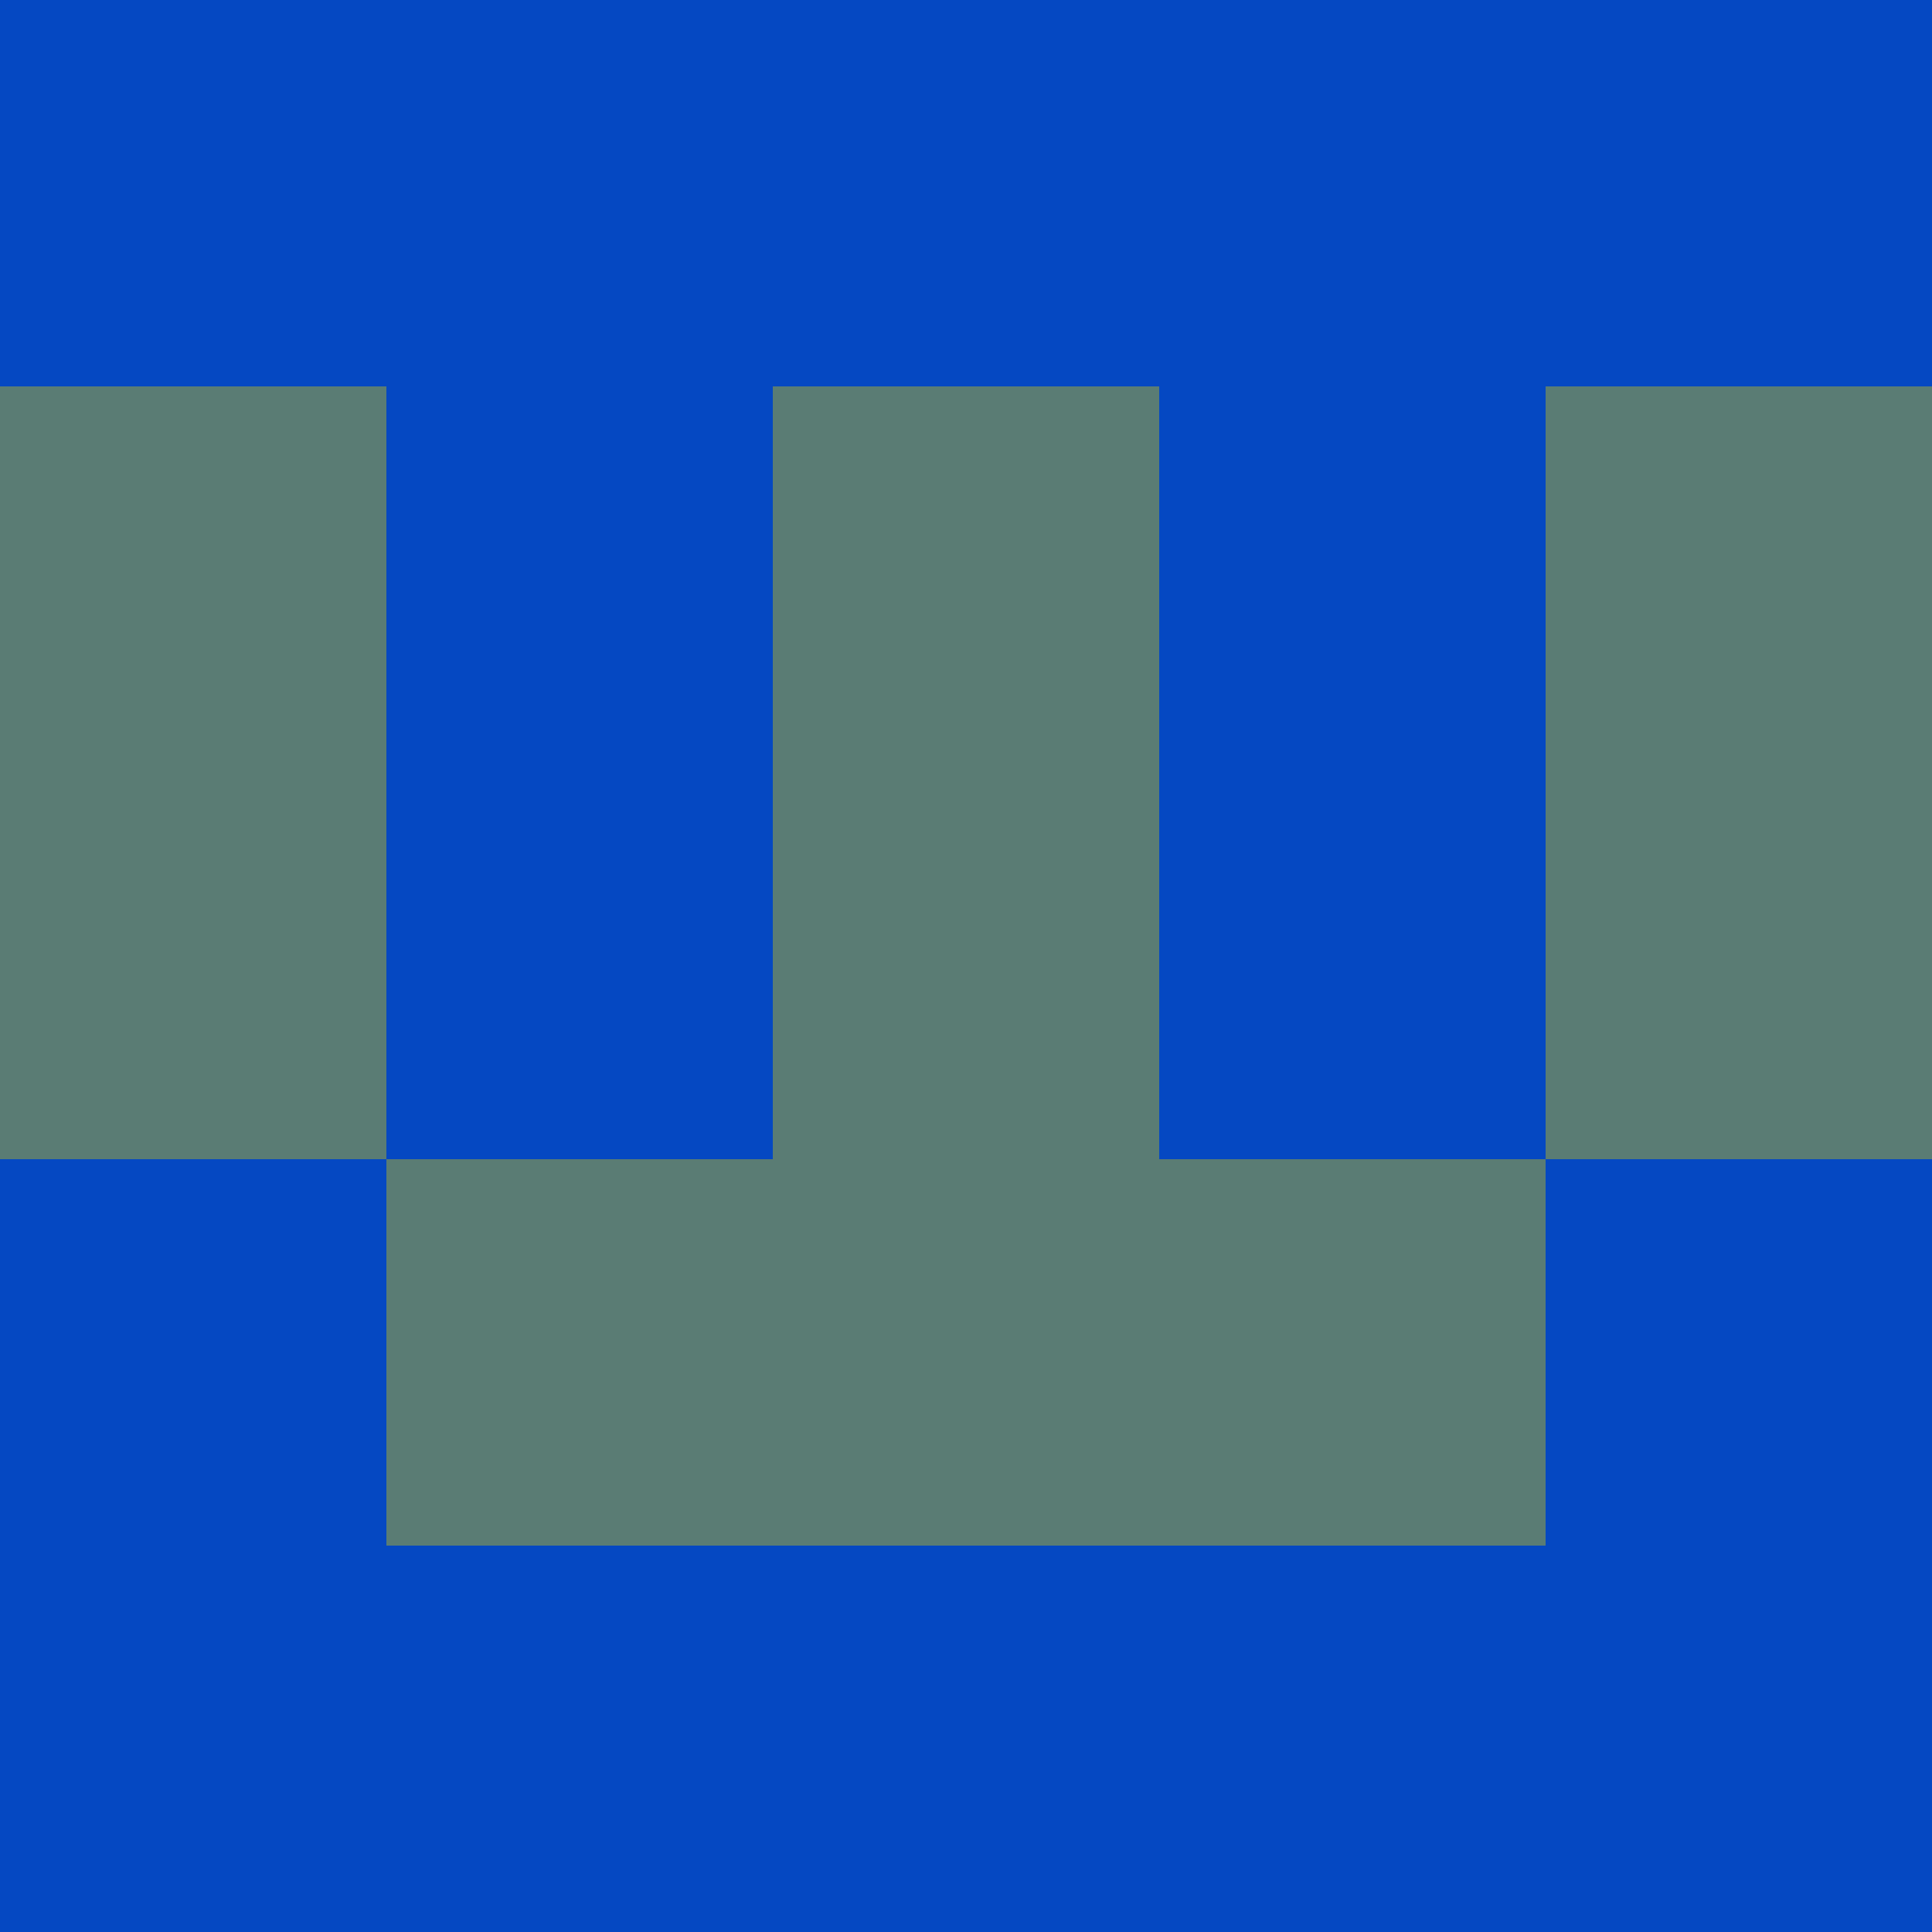 <?xml version="1.0" encoding="utf-8"?>
<!DOCTYPE svg PUBLIC "-//W3C//DTD SVG 20010904//EN"
        "http://www.w3.org/TR/2001/REC-SVG-20010904/DTD/svg10.dtd">

<svg width="400" height="400" viewBox="0 0 5 5"
    xmlns="http://www.w3.org/2000/svg"
    xmlns:xlink="http://www.w3.org/1999/xlink">
            <rect x="0" y="0" width="1" height="1" fill="#0548C2" />
        <rect x="0" y="1" width="1" height="1" fill="#5A7C74" />
        <rect x="0" y="2" width="1" height="1" fill="#5A7C74" />
        <rect x="0" y="3" width="1" height="1" fill="#0548C2" />
        <rect x="0" y="4" width="1" height="1" fill="#0548C2" />
                <rect x="1" y="0" width="1" height="1" fill="#0548C2" />
        <rect x="1" y="1" width="1" height="1" fill="#0548C2" />
        <rect x="1" y="2" width="1" height="1" fill="#0548C2" />
        <rect x="1" y="3" width="1" height="1" fill="#5A7C74" />
        <rect x="1" y="4" width="1" height="1" fill="#0548C2" />
                <rect x="2" y="0" width="1" height="1" fill="#0548C2" />
        <rect x="2" y="1" width="1" height="1" fill="#5A7C74" />
        <rect x="2" y="2" width="1" height="1" fill="#5A7C74" />
        <rect x="2" y="3" width="1" height="1" fill="#5A7C74" />
        <rect x="2" y="4" width="1" height="1" fill="#0548C2" />
                <rect x="3" y="0" width="1" height="1" fill="#0548C2" />
        <rect x="3" y="1" width="1" height="1" fill="#0548C2" />
        <rect x="3" y="2" width="1" height="1" fill="#0548C2" />
        <rect x="3" y="3" width="1" height="1" fill="#5A7C74" />
        <rect x="3" y="4" width="1" height="1" fill="#0548C2" />
                <rect x="4" y="0" width="1" height="1" fill="#0548C2" />
        <rect x="4" y="1" width="1" height="1" fill="#5A7C74" />
        <rect x="4" y="2" width="1" height="1" fill="#5A7C74" />
        <rect x="4" y="3" width="1" height="1" fill="#0548C2" />
        <rect x="4" y="4" width="1" height="1" fill="#0548C2" />
        
</svg>


